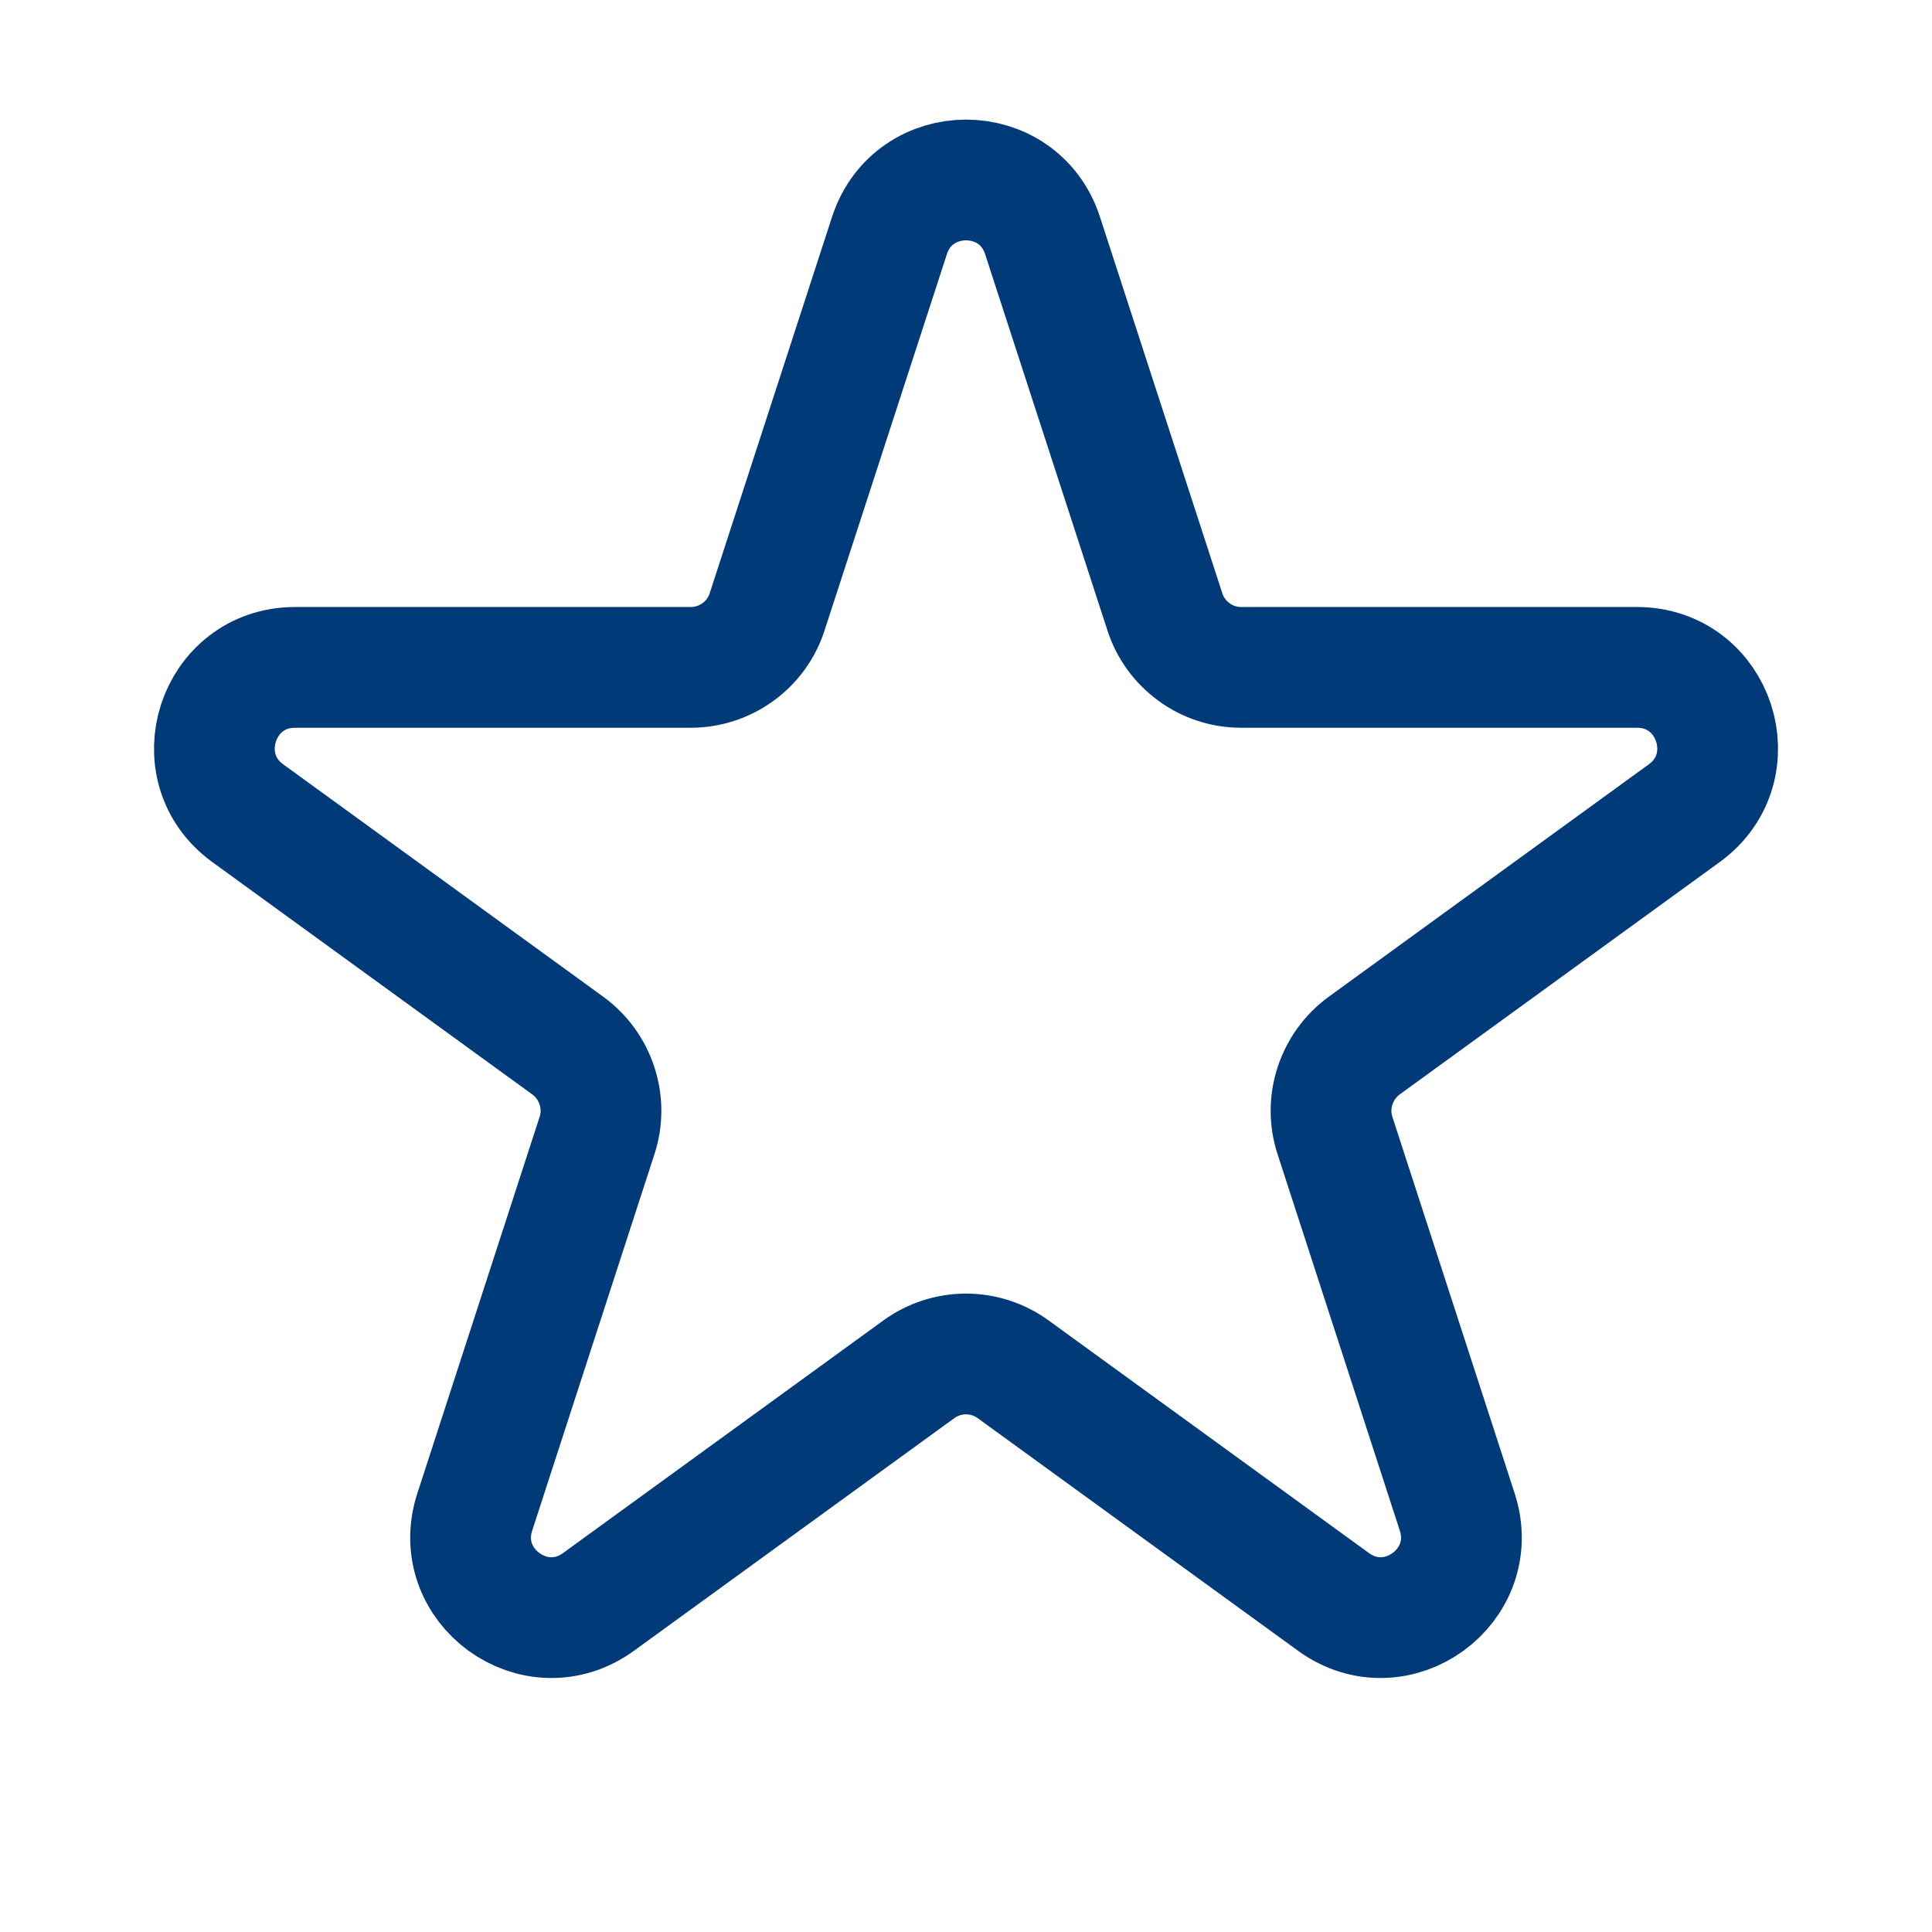 <svg width="16" height="16" viewBox="0 0 16 16" fill="none" xmlns="http://www.w3.org/2000/svg">
<path d="M8.634 1.951C8.435 1.337 7.566 1.337 7.366 1.951L6.353 5.067C6.31 5.201 6.225 5.318 6.111 5.4C5.997 5.483 5.86 5.527 5.719 5.527H2.443C1.798 5.527 1.529 6.354 2.051 6.734L4.702 8.659C4.816 8.742 4.901 8.859 4.944 8.993C4.988 9.127 4.988 9.271 4.944 9.405L3.932 12.521C3.732 13.135 4.435 13.646 4.957 13.266L7.608 11.341C7.722 11.258 7.859 11.213 8 11.213C8.141 11.213 8.278 11.258 8.392 11.341L11.043 13.266C11.565 13.646 12.268 13.135 12.068 12.521L11.056 9.405C11.012 9.271 11.012 9.127 11.056 8.993C11.1 8.859 11.184 8.742 11.298 8.659L13.949 6.734C14.471 6.354 14.203 5.527 13.557 5.527H10.28C10.139 5.527 10.002 5.483 9.889 5.4C9.775 5.317 9.69 5.201 9.647 5.067L8.634 1.951Z" stroke="#003A79" stroke-linecap="round" stroke-linejoin="round"/>
</svg>
